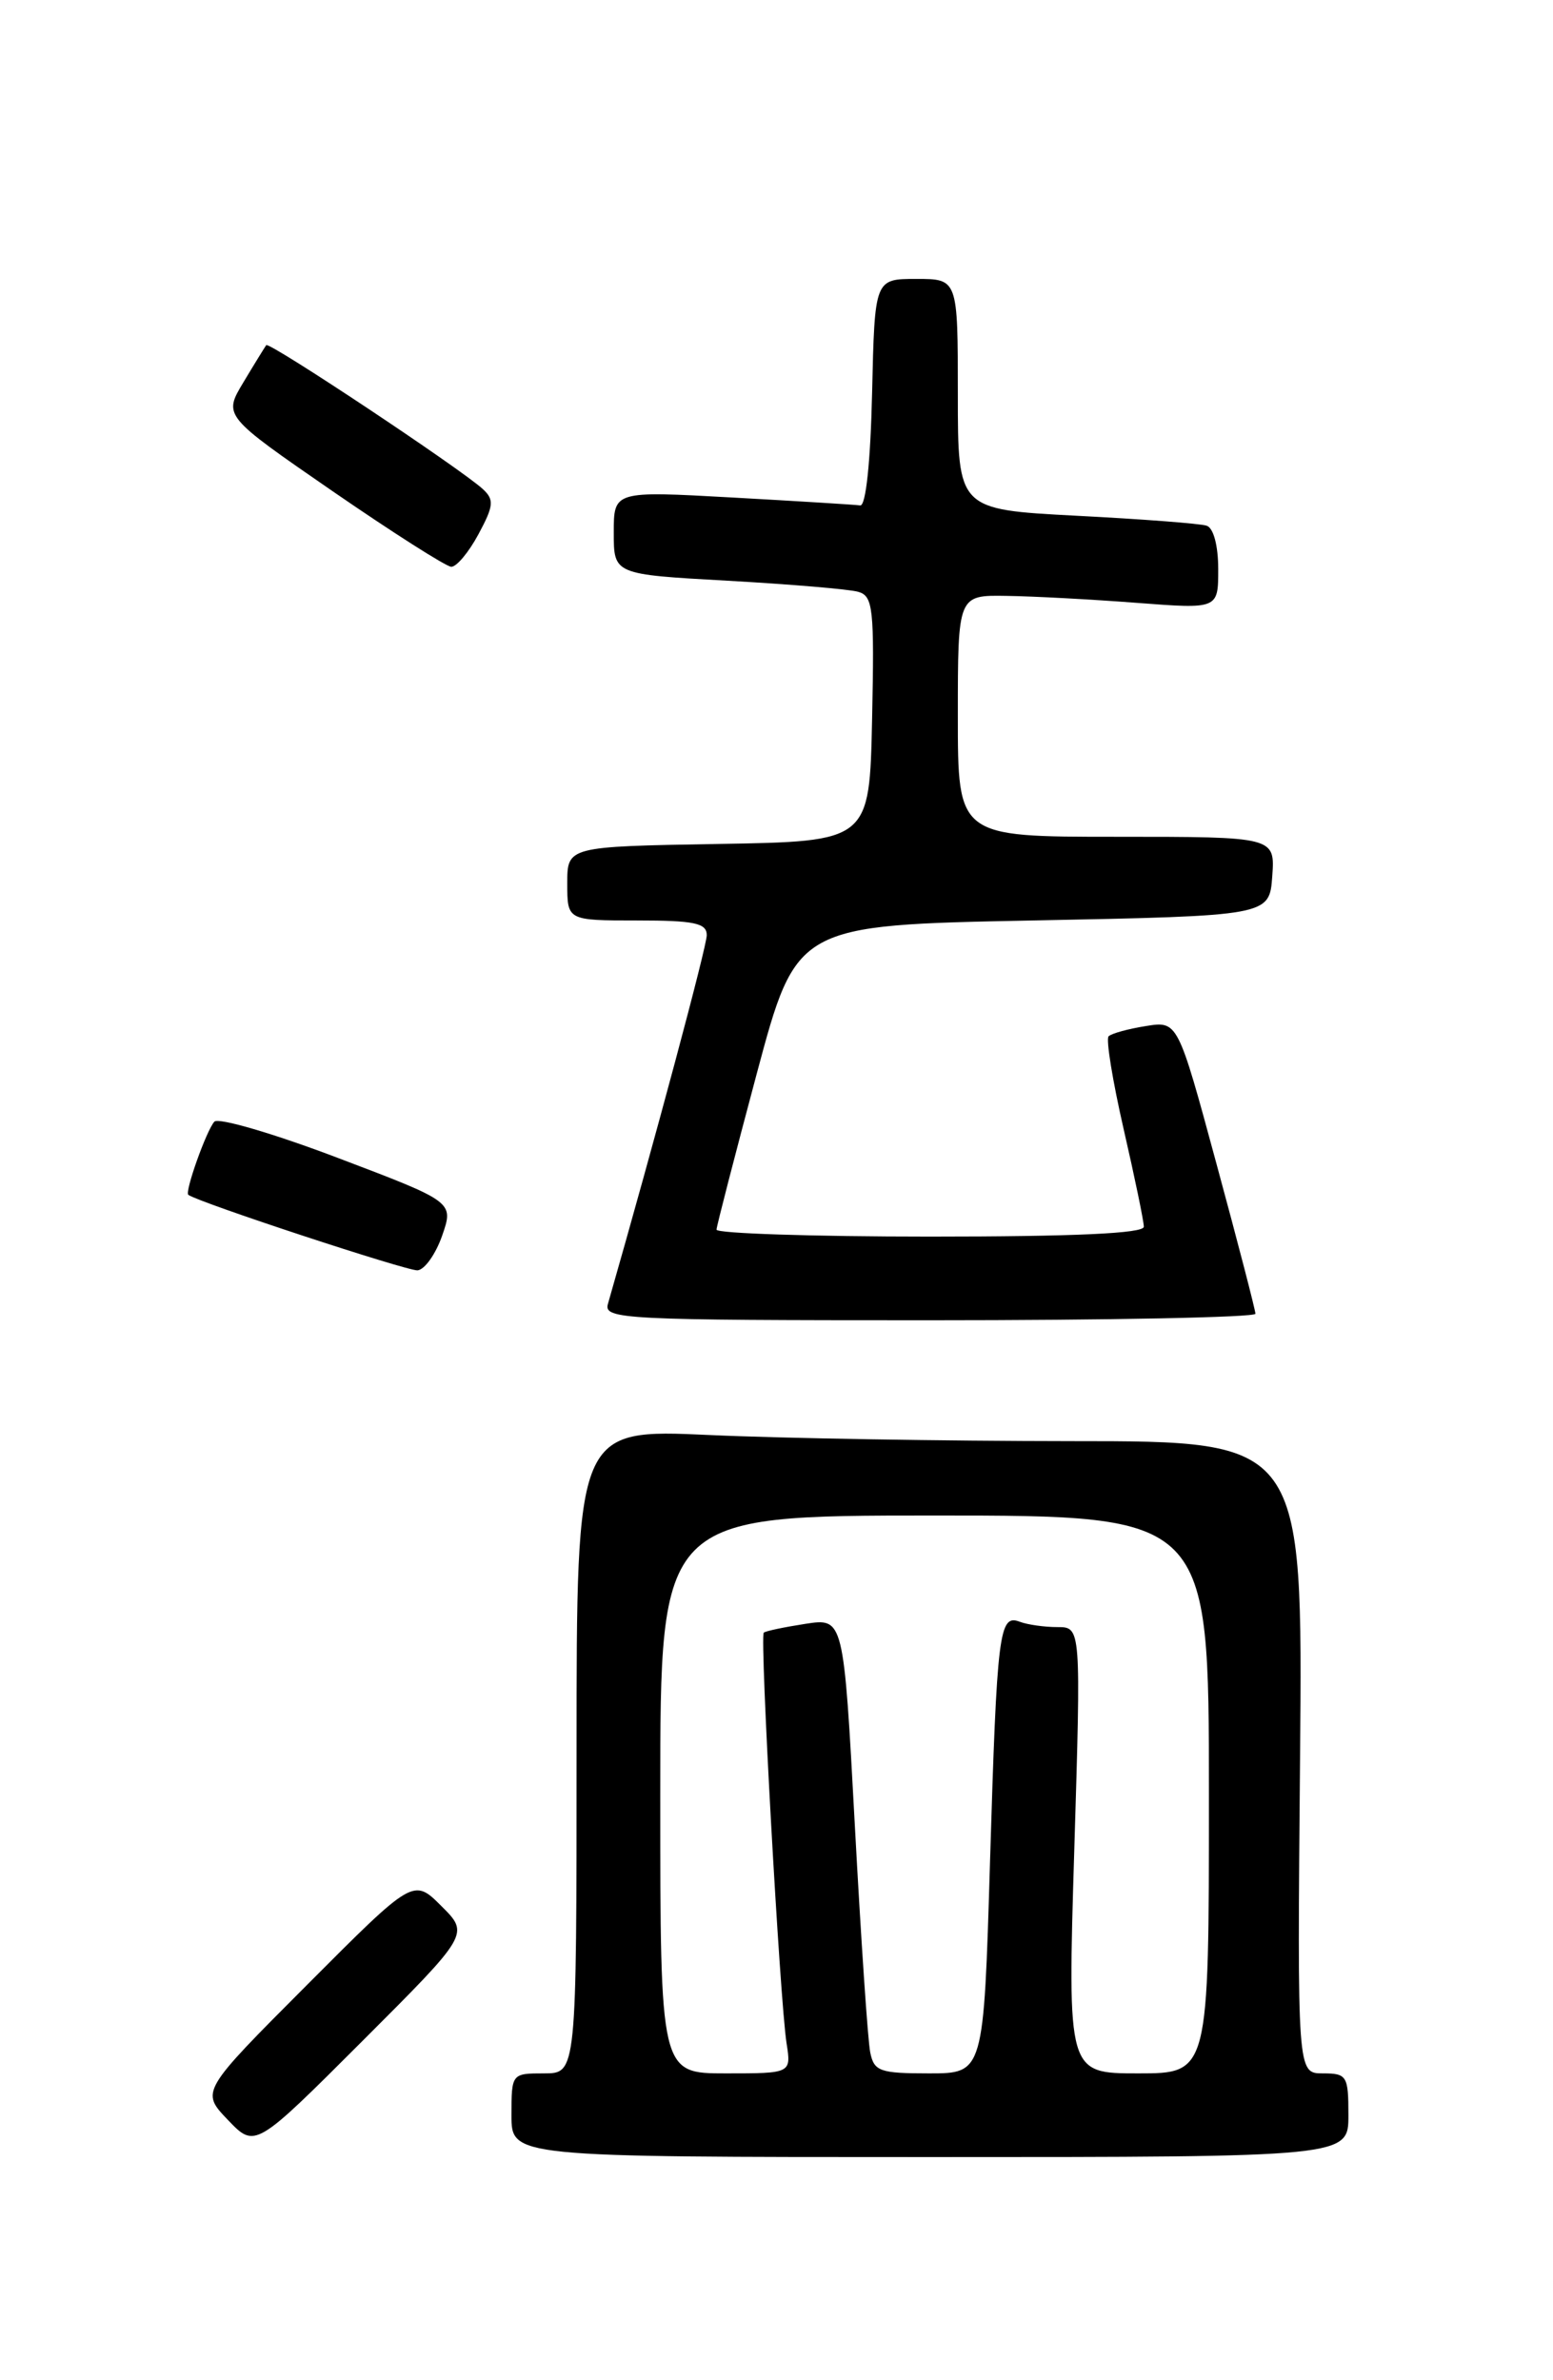 <?xml version="1.0" encoding="UTF-8" standalone="no"?>
<!DOCTYPE svg PUBLIC "-//W3C//DTD SVG 1.1//EN" "http://www.w3.org/Graphics/SVG/1.1/DTD/svg11.dtd" >
<svg xmlns="http://www.w3.org/2000/svg" xmlns:xlink="http://www.w3.org/1999/xlink" version="1.1" viewBox="0 0 167 256">
 <g >
 <path fill="currentColor"
d=" M 145.00 227.50 C 145.00 223.26 144.84 223.00 142.25 223.00 C 139.50 223.00 139.50 223.00 139.80 189.00 C 140.10 155.00 140.10 155.00 115.30 155.00 C 101.66 154.99 84.09 154.70 76.25 154.34 C 62.00 153.69 62.00 153.69 62.00 188.34 C 62.00 223.00 62.00 223.00 58.50 223.00 C 55.02 223.00 55.00 223.02 55.00 227.50 C 55.00 232.00 55.00 232.00 100.00 232.00 C 145.00 232.00 145.00 232.00 145.00 227.50 Z  M 47.47 205.01 C 44.46 202.00 44.46 202.00 33.02 213.48 C 21.58 224.95 21.58 224.95 24.51 228.01 C 27.43 231.06 27.43 231.06 38.95 219.54 C 50.48 208.01 50.48 208.01 47.47 205.01 Z  M 135.00 141.30 C 135.00 140.92 133.12 133.67 130.82 125.20 C 126.65 109.80 126.65 109.80 123.20 110.36 C 121.30 110.66 119.51 111.16 119.21 111.46 C 118.91 111.76 119.64 116.25 120.83 121.44 C 122.02 126.63 123.00 131.35 123.00 131.94 C 123.00 132.66 115.56 133.00 100.00 133.00 C 87.35 133.00 77.02 132.66 77.05 132.25 C 77.07 131.84 79.02 124.30 81.37 115.50 C 85.65 99.50 85.65 99.50 111.08 99.00 C 136.50 98.50 136.50 98.50 136.81 94.25 C 137.11 90.00 137.11 90.00 120.06 90.00 C 103.00 90.00 103.00 90.00 103.00 77.00 C 103.00 64.00 103.00 64.00 108.25 64.09 C 111.14 64.13 117.44 64.47 122.25 64.84 C 131.00 65.51 131.00 65.51 131.00 61.22 C 131.00 58.68 130.49 56.77 129.75 56.54 C 129.06 56.31 122.76 55.83 115.75 55.47 C 103.00 54.80 103.00 54.80 103.00 42.40 C 103.00 30.00 103.00 30.00 98.53 30.00 C 94.06 30.00 94.06 30.00 93.78 42.25 C 93.61 49.68 93.11 54.45 92.50 54.36 C 91.95 54.28 85.76 53.90 78.75 53.51 C 66.00 52.80 66.00 52.80 66.00 57.29 C 66.00 61.78 66.00 61.78 78.25 62.46 C 84.99 62.84 91.30 63.37 92.28 63.65 C 93.89 64.10 94.03 65.42 93.78 77.33 C 93.50 90.50 93.50 90.50 77.25 90.77 C 61.00 91.05 61.00 91.05 61.00 95.02 C 61.00 99.00 61.00 99.00 68.50 99.00 C 74.66 99.00 76.00 99.28 76.00 100.58 C 76.00 101.80 70.48 122.40 65.37 140.25 C 64.90 141.89 67.01 142.00 99.93 142.00 C 119.22 142.00 135.00 141.69 135.00 141.30 Z  M 47.55 132.89 C 48.80 129.27 48.80 129.27 36.31 124.53 C 29.44 121.92 23.47 120.17 23.05 120.64 C 22.20 121.58 19.84 128.21 20.25 128.51 C 21.39 129.34 43.82 136.72 44.90 136.63 C 45.67 136.56 46.86 134.87 47.55 132.89 Z  M 51.45 57.46 C 53.09 54.41 53.16 53.75 51.93 52.61 C 49.58 50.44 28.94 36.72 28.63 37.12 C 28.48 37.33 27.37 39.12 26.18 41.11 C 24.01 44.72 24.01 44.72 35.75 52.82 C 42.21 57.27 47.96 60.93 48.52 60.96 C 49.09 60.98 50.40 59.41 51.45 57.46 Z  M 71.00 193.00 C 71.00 163.00 71.00 163.00 100.50 163.00 C 130.00 163.00 130.00 163.00 130.00 193.00 C 130.00 223.00 130.00 223.00 122.39 223.00 C 114.79 223.00 114.79 223.00 115.52 199.00 C 116.25 175.00 116.25 175.00 113.71 175.00 C 112.31 175.00 110.49 174.74 109.67 174.43 C 107.44 173.57 107.21 175.39 106.46 200.25 C 105.78 223.00 105.78 223.00 99.91 223.00 C 94.62 223.00 93.99 222.78 93.58 220.75 C 93.32 219.51 92.58 208.49 91.92 196.26 C 90.72 174.02 90.72 174.02 86.61 174.65 C 84.35 175.00 82.33 175.42 82.13 175.60 C 81.68 175.98 83.86 215.10 84.58 219.75 C 85.09 223.00 85.09 223.00 78.05 223.00 C 71.00 223.00 71.00 223.00 71.00 193.00 Z "/>
</g>
</svg>